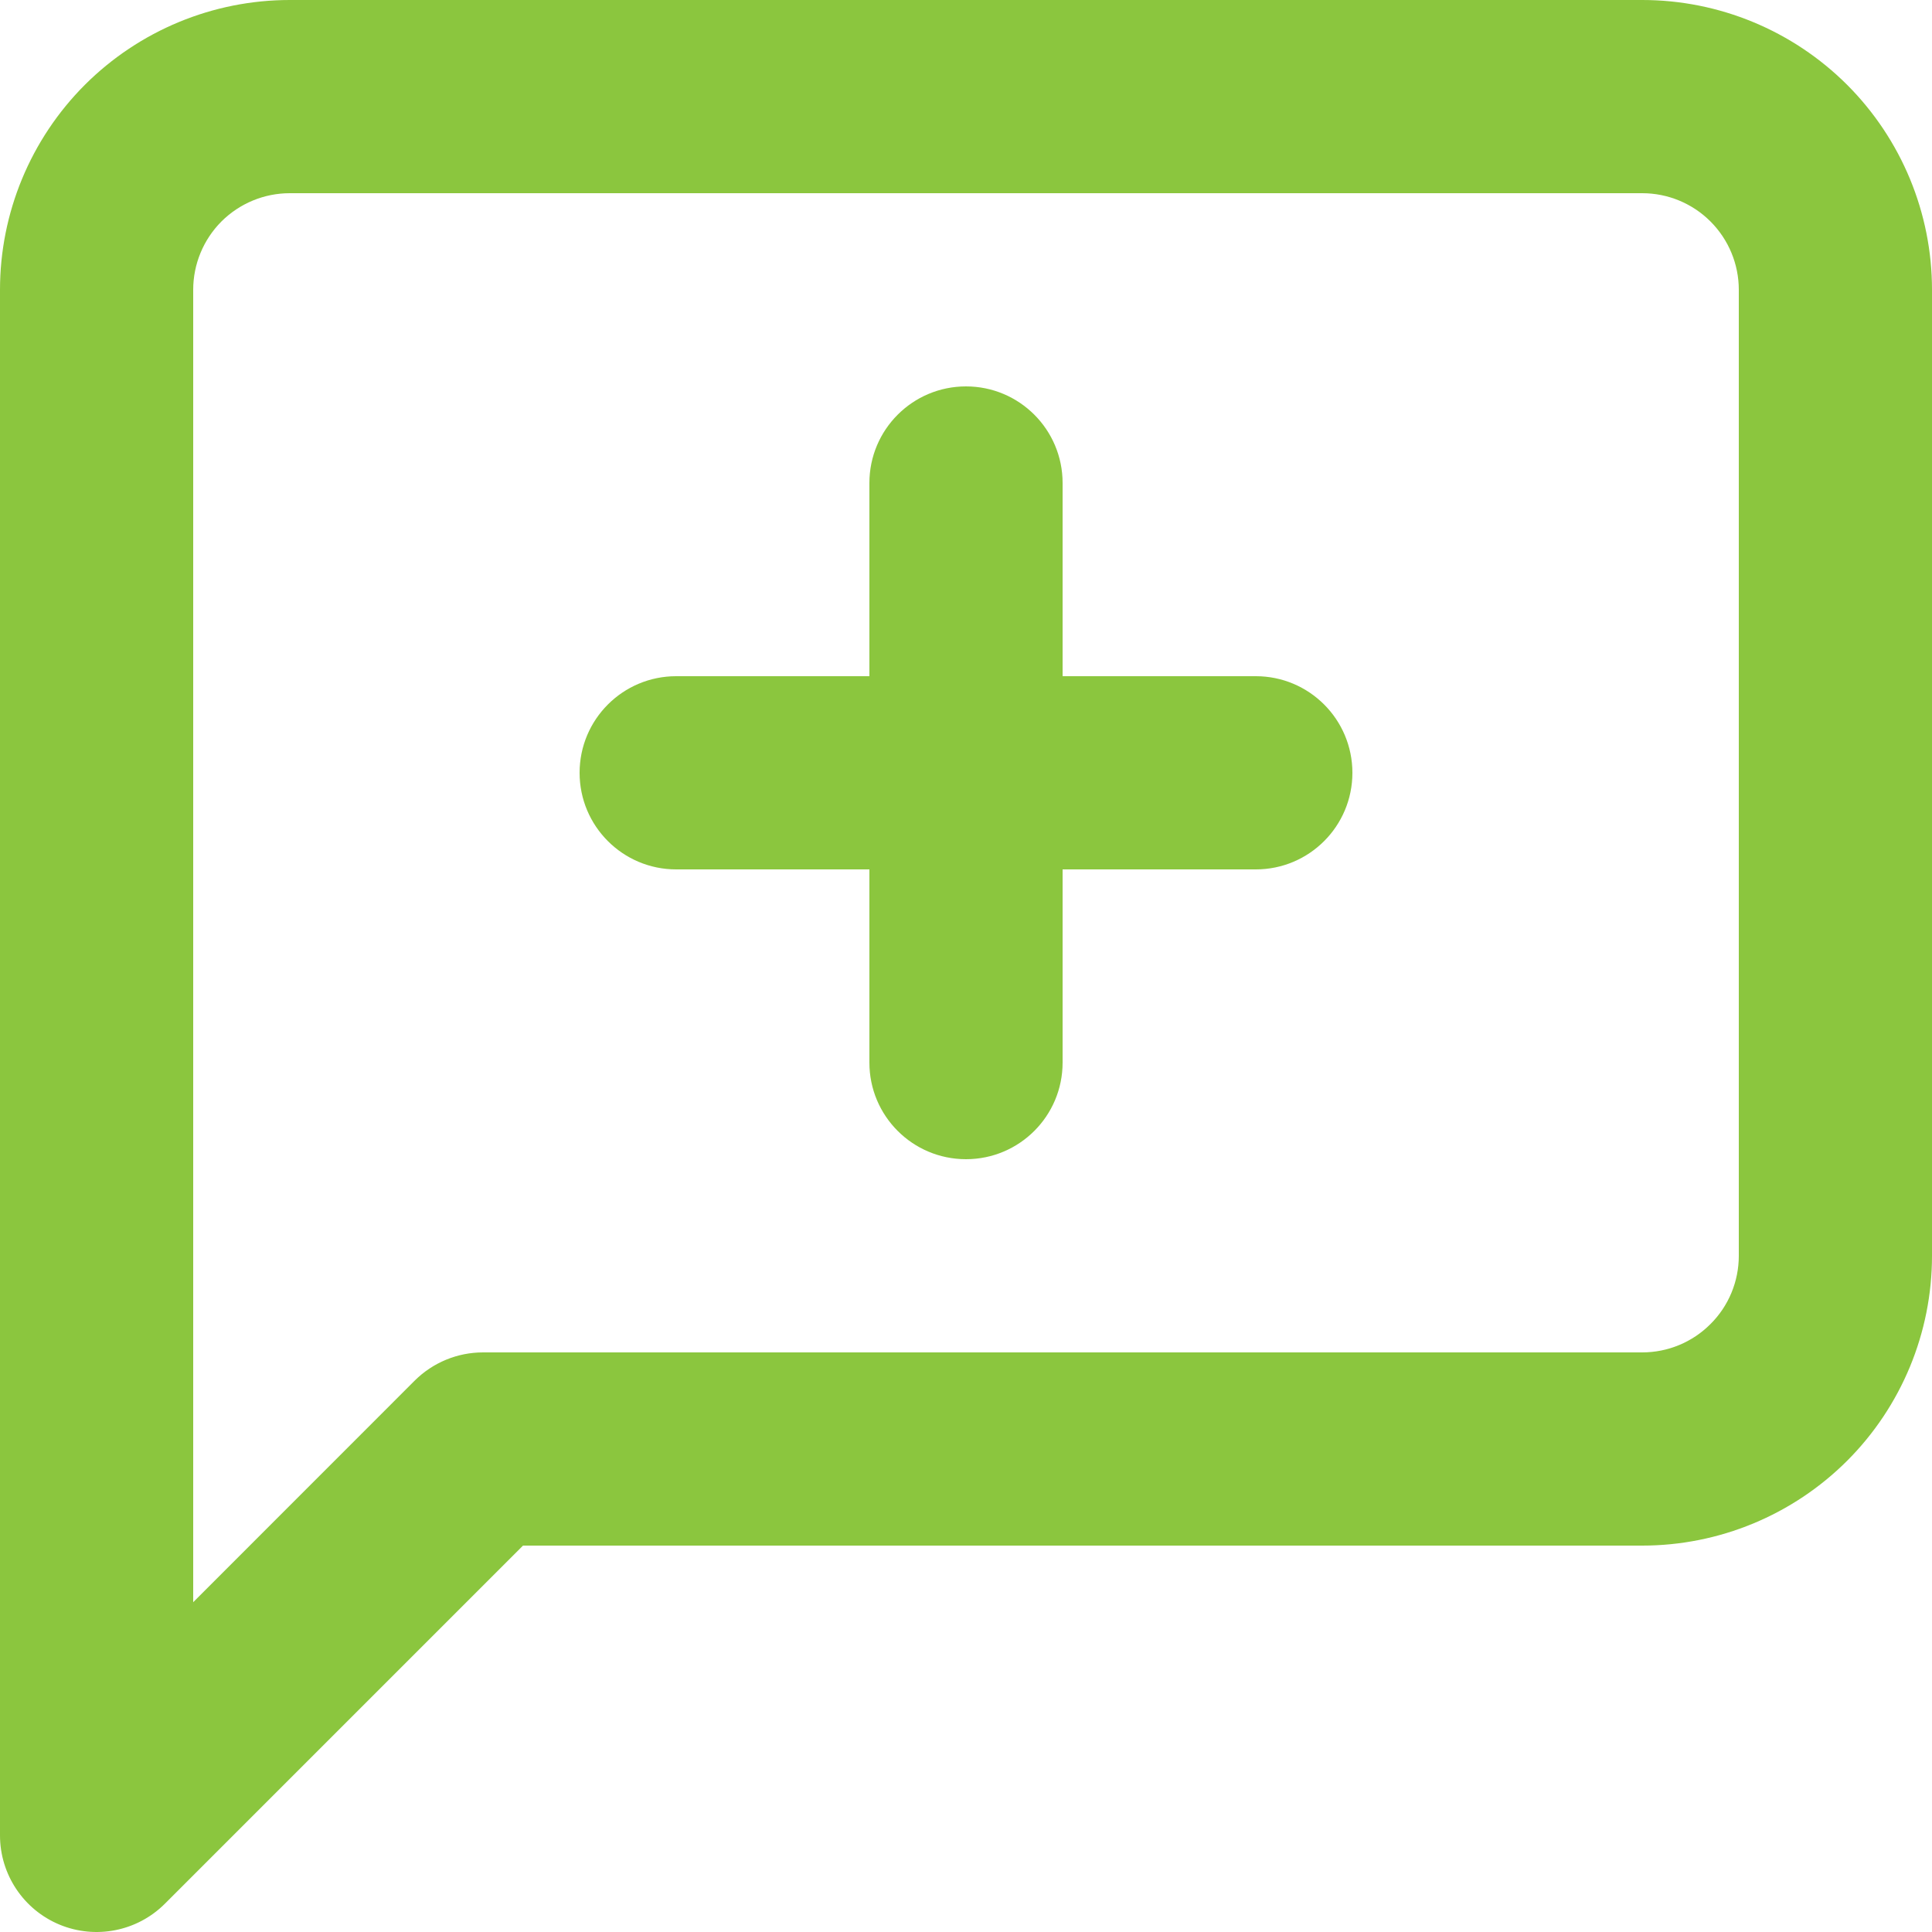 <svg width="24" height="24" viewBox="0 0 24 24" fill="none" xmlns="http://www.w3.org/2000/svg">
<path fill-rule="evenodd" clip-rule="evenodd" d="M3.6 2.4C3.282 2.4 2.977 2.526 2.751 2.751C2.526 2.977 2.4 3.282 2.4 3.6V19.903L5.151 17.151C5.377 16.926 5.682 16.8 6 16.8H20.4C20.718 16.8 21.023 16.674 21.248 16.448C21.474 16.224 21.6 15.918 21.6 15.6V3.6C21.6 3.282 21.474 2.977 21.248 2.751C21.023 2.526 20.718 2.4 20.4 2.4H3.6ZM1.054 1.054C1.73 0.379 2.645 0 3.6 0H20.4C21.355 0 22.27 0.379 22.946 1.054C23.621 1.73 24 2.645 24 3.6V15.6C24 16.555 23.621 17.471 22.946 18.146C22.27 18.821 21.355 19.2 20.4 19.2H6.497L2.049 23.648C1.705 23.992 1.189 24.094 0.741 23.909C0.292 23.723 0 23.285 0 22.8V3.6C0 2.645 0.379 1.73 1.054 1.054Z" fill="#8BC63E"/>
<path d="M12 4.8C12.663 4.8 13.2 5.337 13.2 6V8.4H15.6C16.263 8.4 16.8 8.937 16.8 9.6C16.8 10.263 16.263 10.8 15.6 10.8H13.2V13.2C13.2 13.863 12.663 14.4 12 14.4C11.337 14.4 10.8 13.863 10.8 13.2V10.8H8.4C7.737 10.8 7.2 10.263 7.2 9.6C7.2 8.937 7.737 8.4 8.4 8.4H10.8V6C10.8 5.337 11.337 4.8 12 4.8Z" fill="#8BC63E"/>
</svg>
